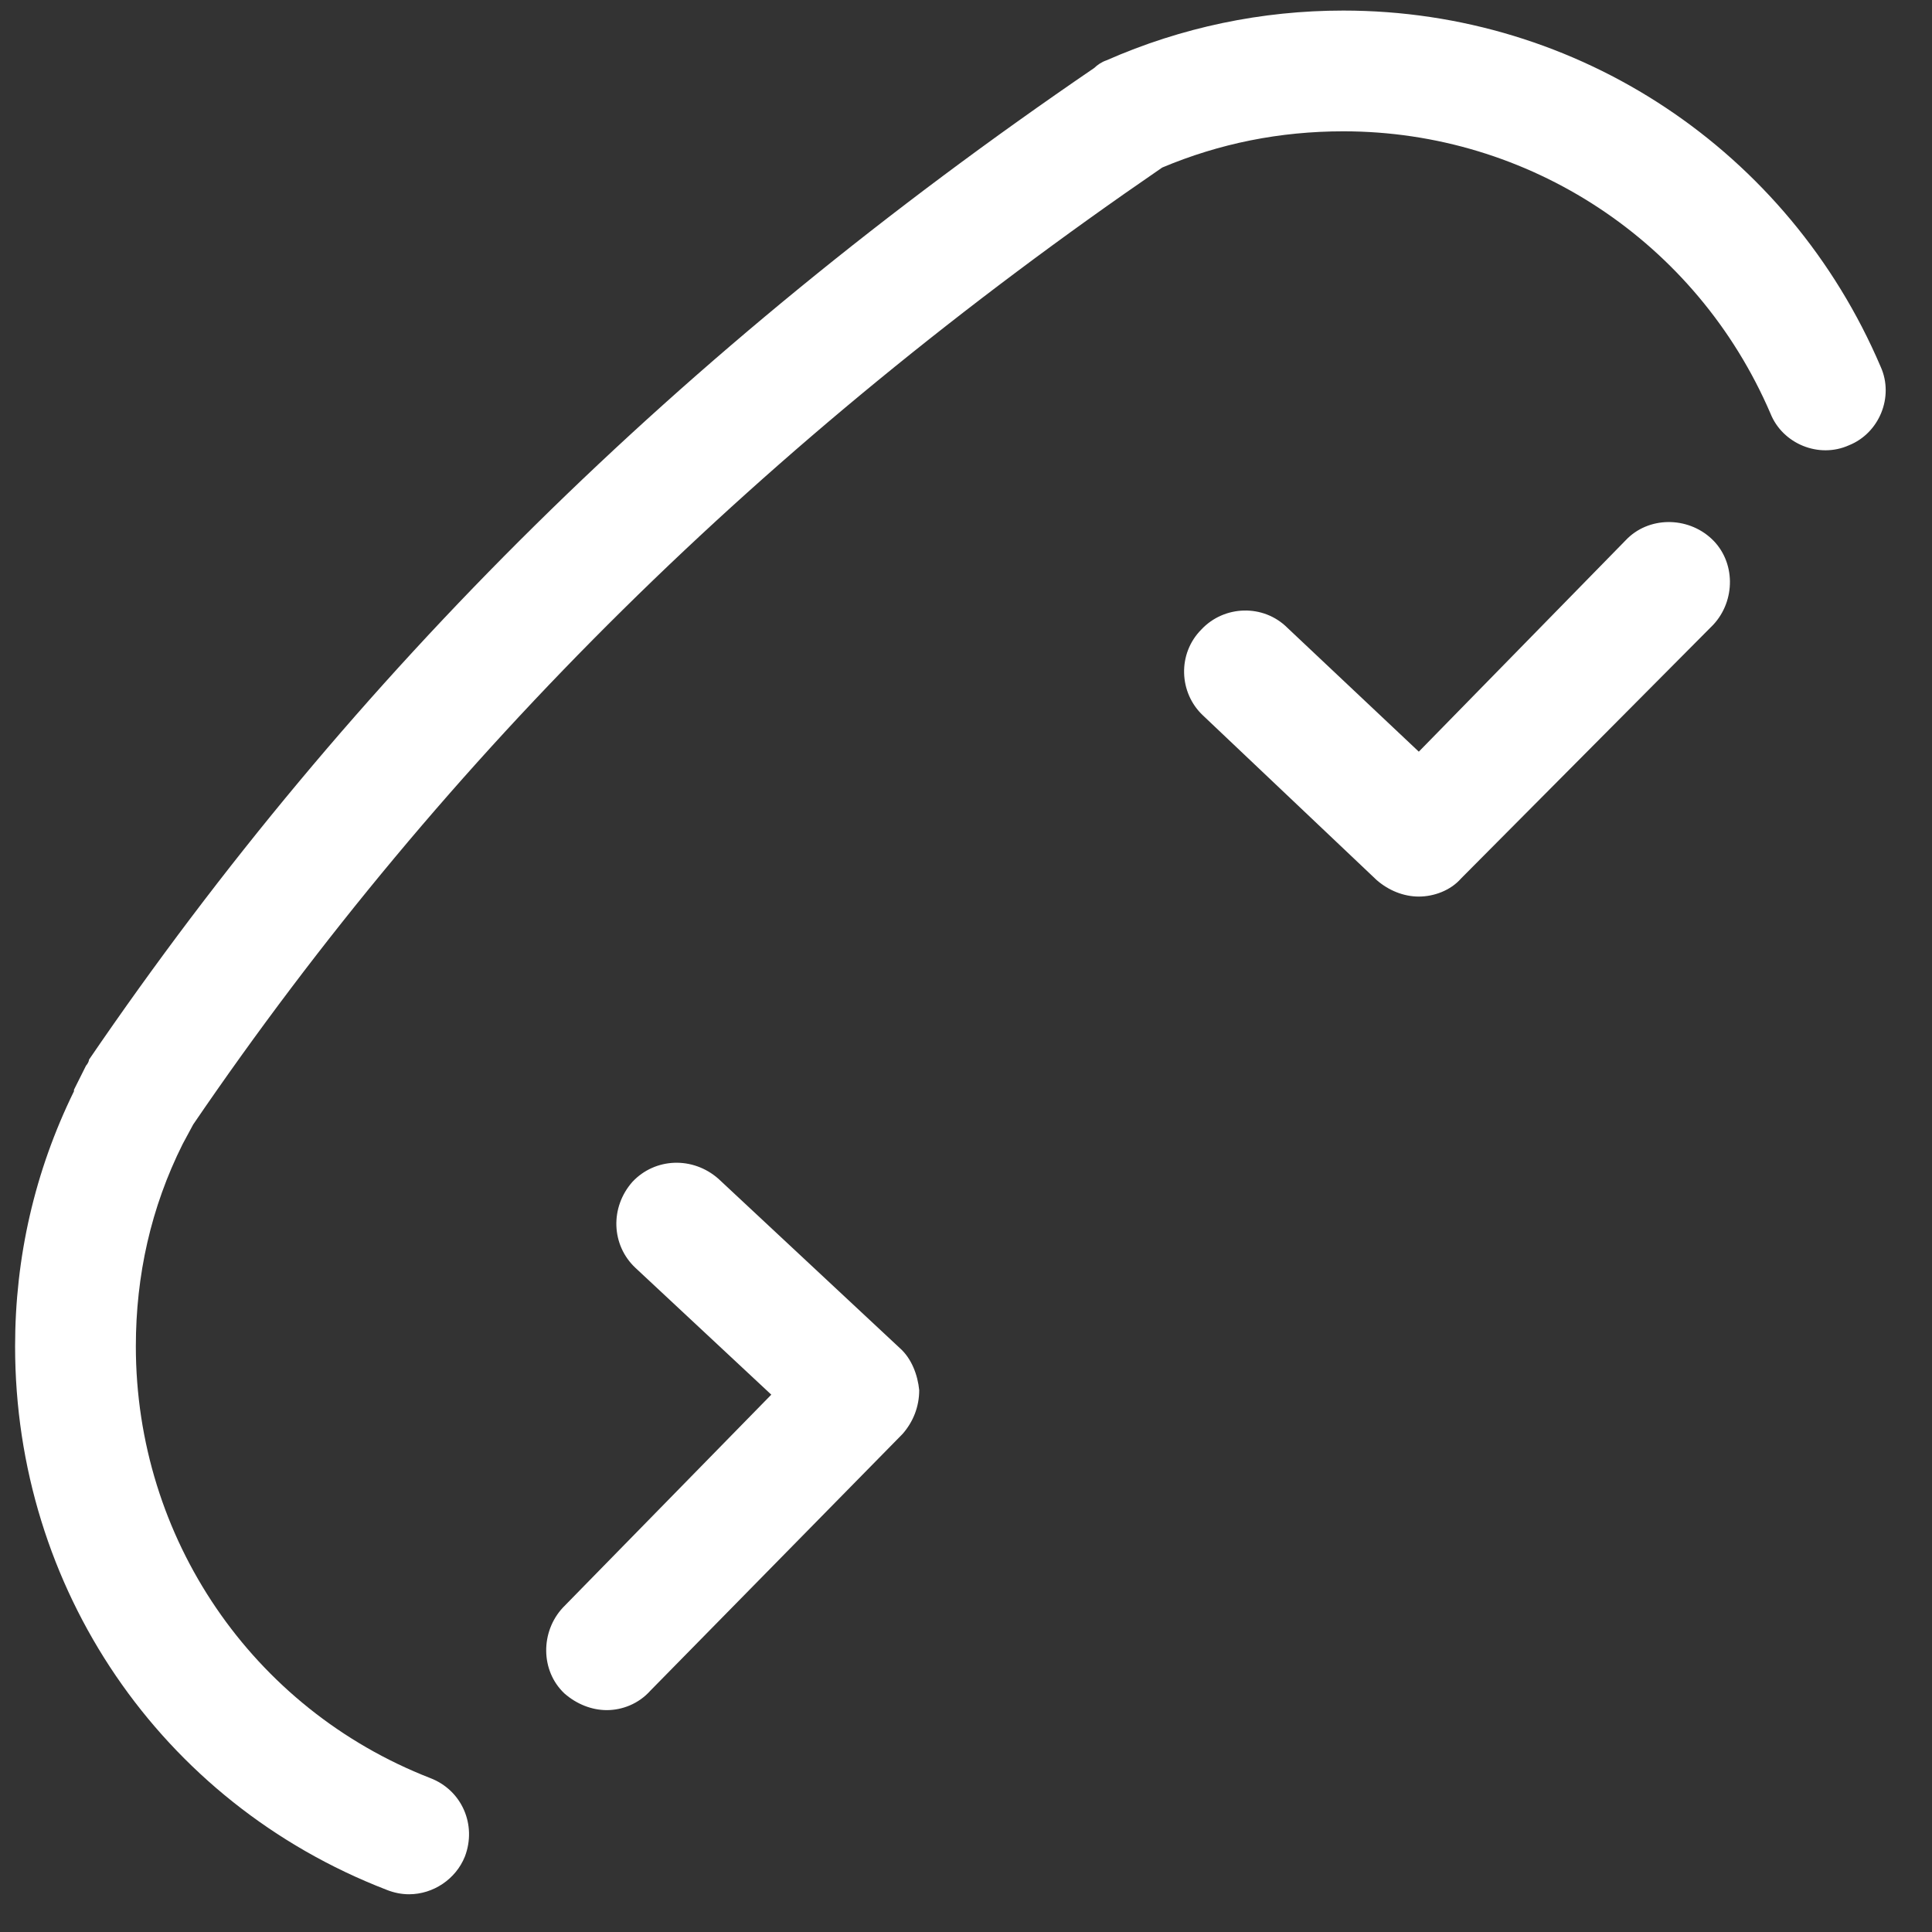 <?xml version="1.0" encoding="utf-8"?>
<!-- Generator: Adobe Illustrator 21.1.0, SVG Export Plug-In . SVG Version: 6.00 Build 0)  -->
<svg version="1.1" id="Layer_2" xmlns="http://www.w3.org/2000/svg" xmlns:xlink="http://www.w3.org/1999/xlink" x="0px" y="0px"
	 viewBox="0 0 128 128" style="enable-background:new 0 0 128 128;" xml:space="preserve">
<rect x="0" y="0" width="128" height="128" fill="#333333" stroke="none"/>
<style type="text/css">
	.st0{fill:#FFFFFF;}
</style>
<g>
	<path class="st0" d="M27.1,125.5c-0.5,0-1-0.1-1.5-0.3c-15-5.8-24.6-20-24.6-36c0-5.9,1.3-11.6,3.9-16.9c0,0,0-0.1,0-0.1l0.8-1.6
		c0.1-0.1,0.2-0.3,0.2-0.4c17.4-25.5,39.2-47,66.6-65.7c0.2-0.2,0.5-0.4,0.8-0.5C78.3,1.8,83.6,0.7,89,0.7
		c15.6,0,29.5,9.3,35.6,23.6c0.9,2-0.1,4.4-2.1,5.2c-2,0.9-4.4-0.1-5.2-2.1C112.4,16,101.3,8.7,89,8.7c-4.2,0-8.2,0.8-12,2.4
		C50.6,29.2,29.5,50,12.8,74.5l-0.7,1.3C10,80,9,84.5,9,89.2c0,12.7,7.7,24,19.5,28.6c2.1,0.8,3.1,3.1,2.3,5.2
		C30.2,124.5,28.7,125.5,27.1,125.5z"/>
</g>
<g>
	<path class="st0" d="M94,59.4c-1,0-2-0.4-2.8-1.1L79.7,47.4c-1.6-1.5-1.7-4.1-0.1-5.7c1.5-1.6,4.1-1.7,5.7-0.1l8.7,8.2l13.7-14
		c1.5-1.6,4.1-1.6,5.7-0.1c1.6,1.5,1.6,4.1,0.1,5.7L96.8,58.2C96.1,59,95,59.4,94,59.4z"/>
</g>
<g>
	<path class="st0" d="M40.2,113.3c-1,0-2-0.4-2.8-1.1c-1.6-1.5-1.6-4.1-0.1-5.7l13.8-14.1l-9-8.4c-1.6-1.5-1.7-4-0.2-5.7
		c1.5-1.6,4-1.7,5.7-0.2l12,11.2c0.8,0.7,1.2,1.8,1.3,2.8c0,1.1-0.4,2.1-1.1,2.9l-16.7,17C42.3,112.9,41.2,113.3,40.2,113.3z"/>
</g>
</svg>

